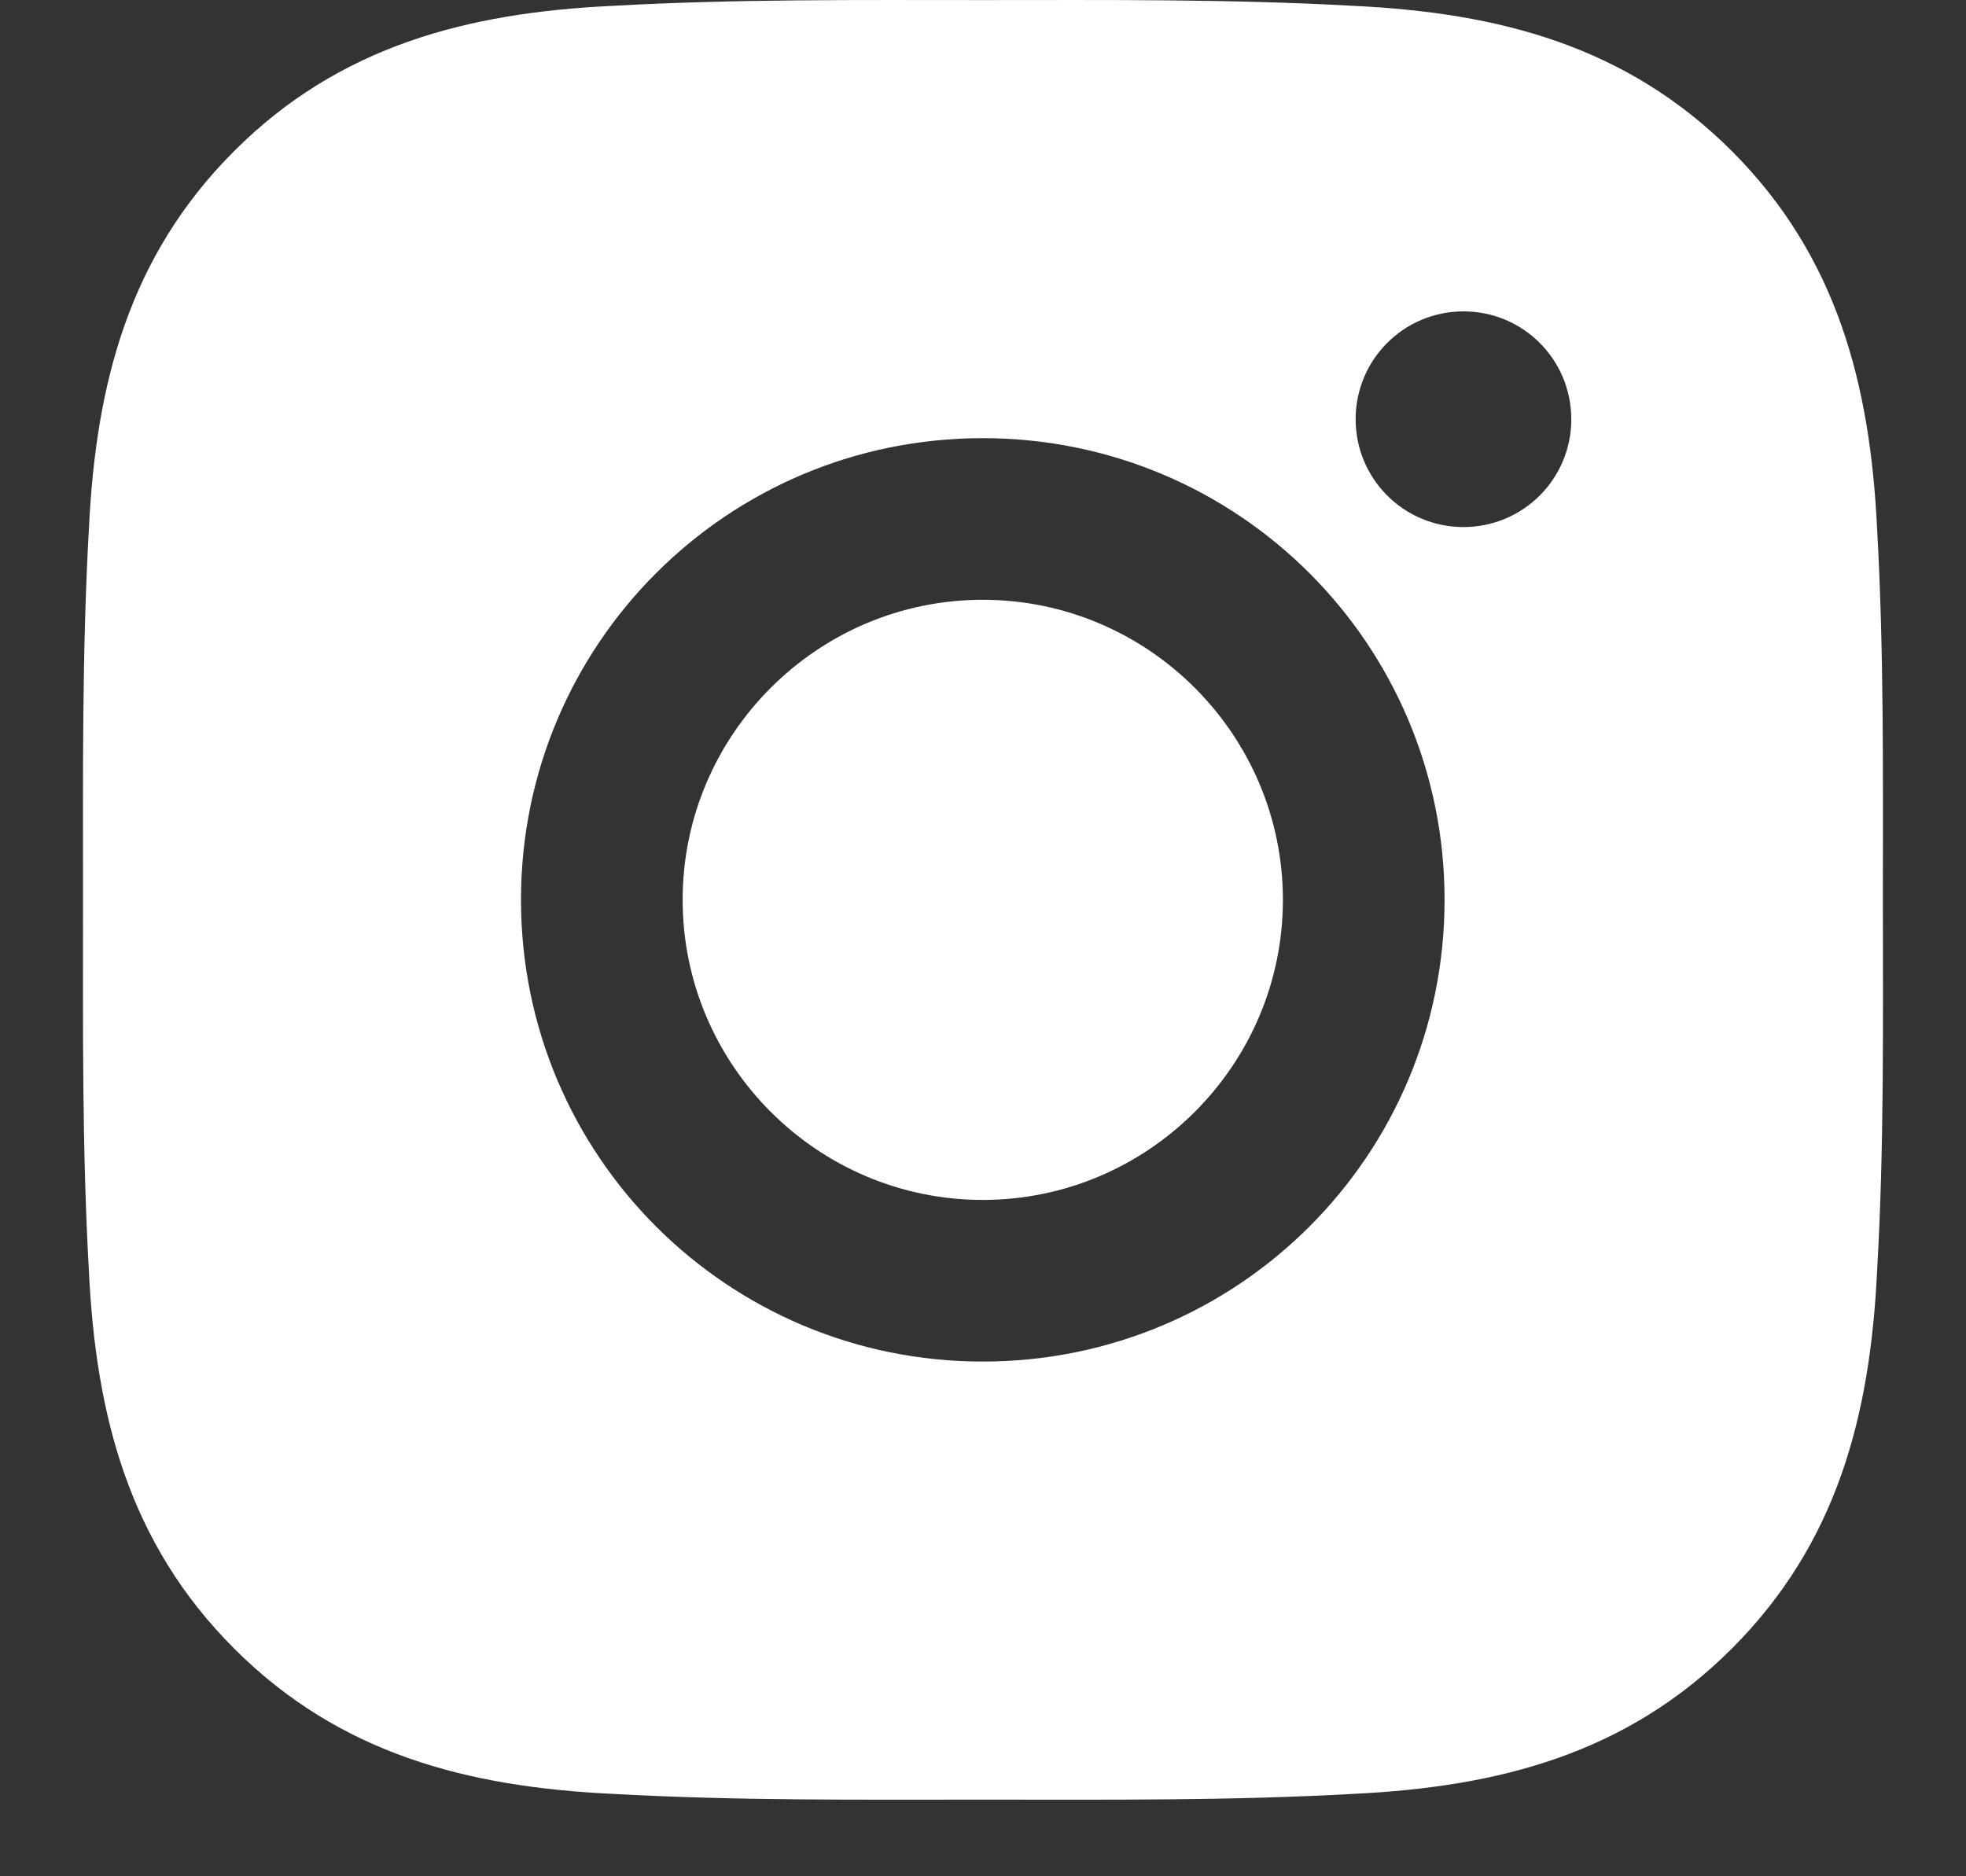 <svg width="22" height="21" viewBox="0 0 22 21" fill="none" xmlns="http://www.w3.org/2000/svg">
<rect x="0" y="0" width="22" height="21" fill="#333333" stroke="none"/>
<path d="M10.997 6.713C9.148 6.713 7.639 8.222 7.639 10.071C7.639 11.921 9.148 13.43 10.997 13.43C12.847 13.43 14.356 11.921 14.356 10.071C14.356 8.222 12.847 6.713 10.997 6.713ZM21.07 10.071C21.07 8.681 21.083 7.302 21.005 5.914C20.927 4.302 20.559 2.871 19.38 1.691C18.198 0.51 16.77 0.144 15.157 0.066C13.766 -0.012 12.388 0.001 11 0.001C9.609 0.001 8.231 -0.012 6.843 0.066C5.23 0.144 3.799 0.512 2.62 1.691C1.438 2.873 1.073 4.302 0.995 5.914C0.917 7.305 0.929 8.683 0.929 10.071C0.929 11.46 0.917 12.84 0.995 14.229C1.073 15.841 1.441 17.272 2.62 18.451C3.802 19.633 5.23 19.998 6.843 20.077C8.233 20.155 9.612 20.142 11 20.142C12.391 20.142 13.769 20.155 15.157 20.077C16.77 19.998 18.201 19.631 19.38 18.451C20.561 17.27 20.927 15.841 21.005 14.229C21.085 12.84 21.07 11.462 21.07 10.071ZM10.997 15.239C8.138 15.239 5.83 12.931 5.83 10.071C5.83 7.212 8.138 4.904 10.997 4.904C13.857 4.904 16.165 7.212 16.165 10.071C16.165 12.931 13.857 15.239 10.997 15.239ZM16.377 5.899C15.709 5.899 15.17 5.36 15.17 4.692C15.17 4.024 15.709 3.485 16.377 3.485C17.044 3.485 17.583 4.024 17.583 4.692C17.584 4.851 17.552 5.008 17.492 5.154C17.431 5.301 17.342 5.434 17.23 5.546C17.118 5.658 16.985 5.747 16.838 5.808C16.692 5.868 16.535 5.899 16.377 5.899Z" fill="white"/>
</svg>
